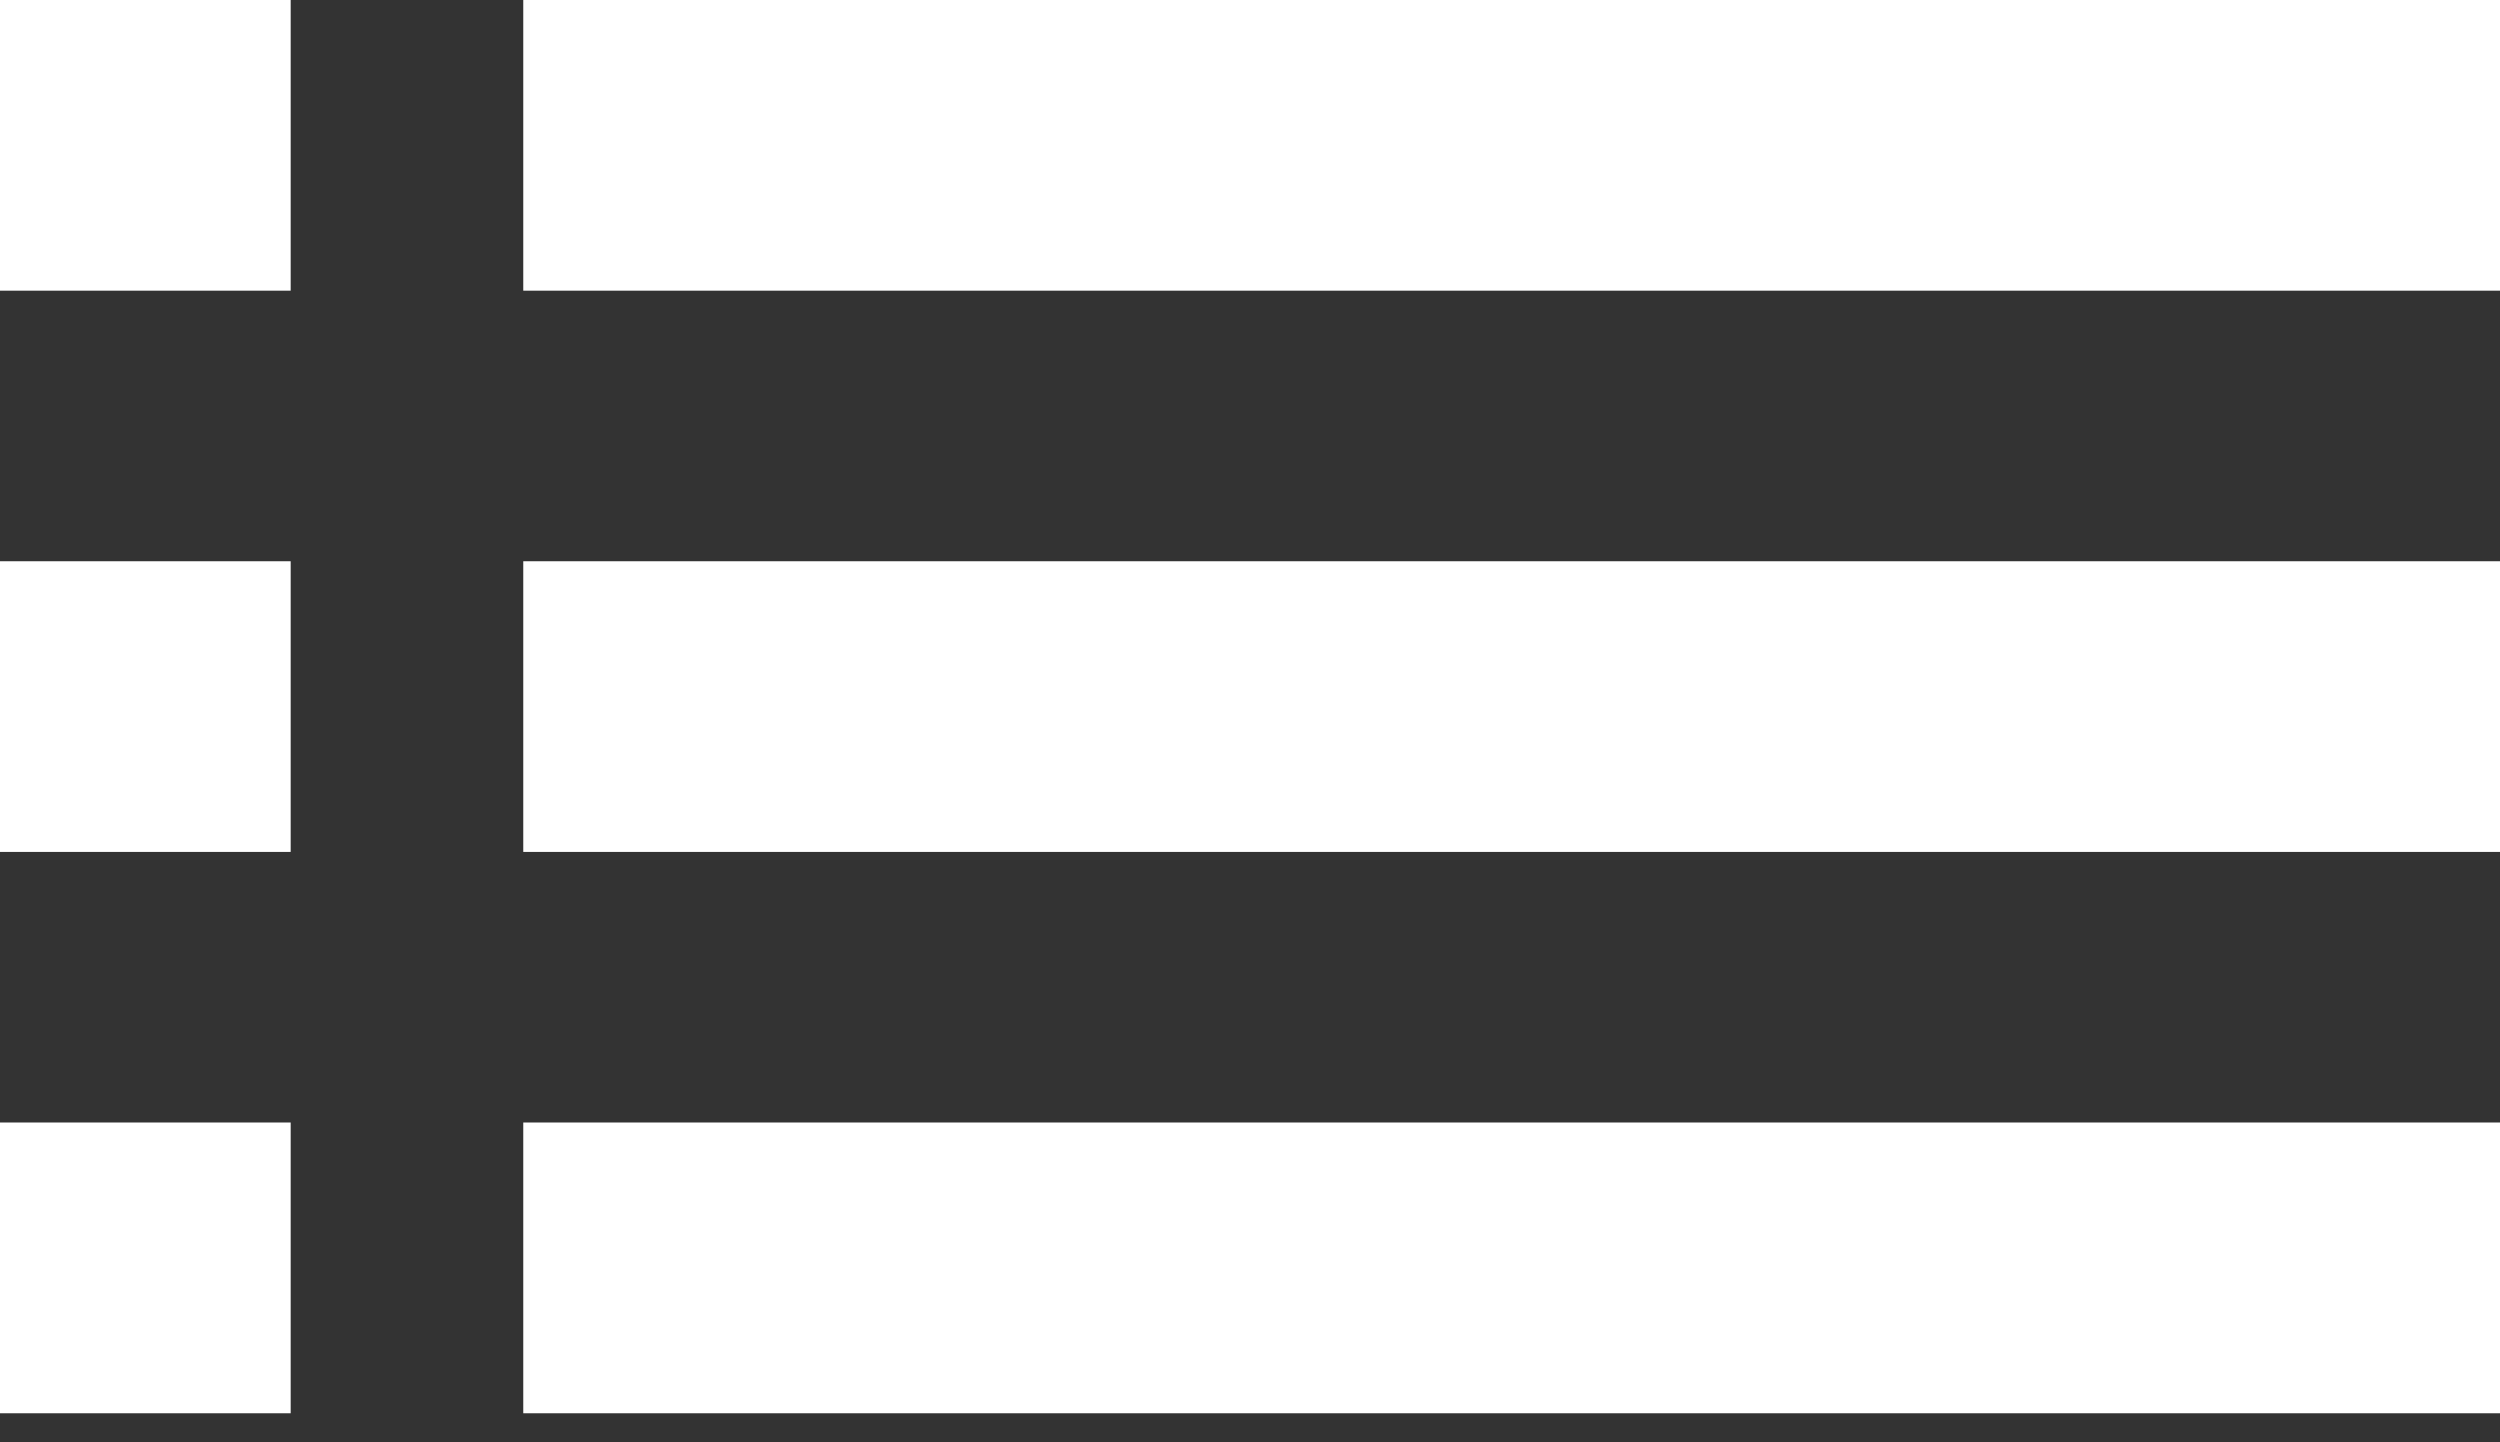 <svg width="26" height="15" viewBox="0 0 26 15" fill="none" xmlns="http://www.w3.org/2000/svg">
<rect x="0" y="0" width="26" height="15" fill="#333333" stroke="none"/>
<path fill-rule="evenodd" clip-rule="evenodd" d="M0 0H3.023V3.023H0V0ZM5.442 0H26V3.023H5.442V0ZM26 5.837H5.442V8.86H26V5.837ZM3.023 5.837H0V8.86H3.023V5.837ZM3.023 11.674H0V14.698H3.023V11.674ZM26 11.674H5.442V14.698H26V11.674Z" fill="white"/>
</svg>
